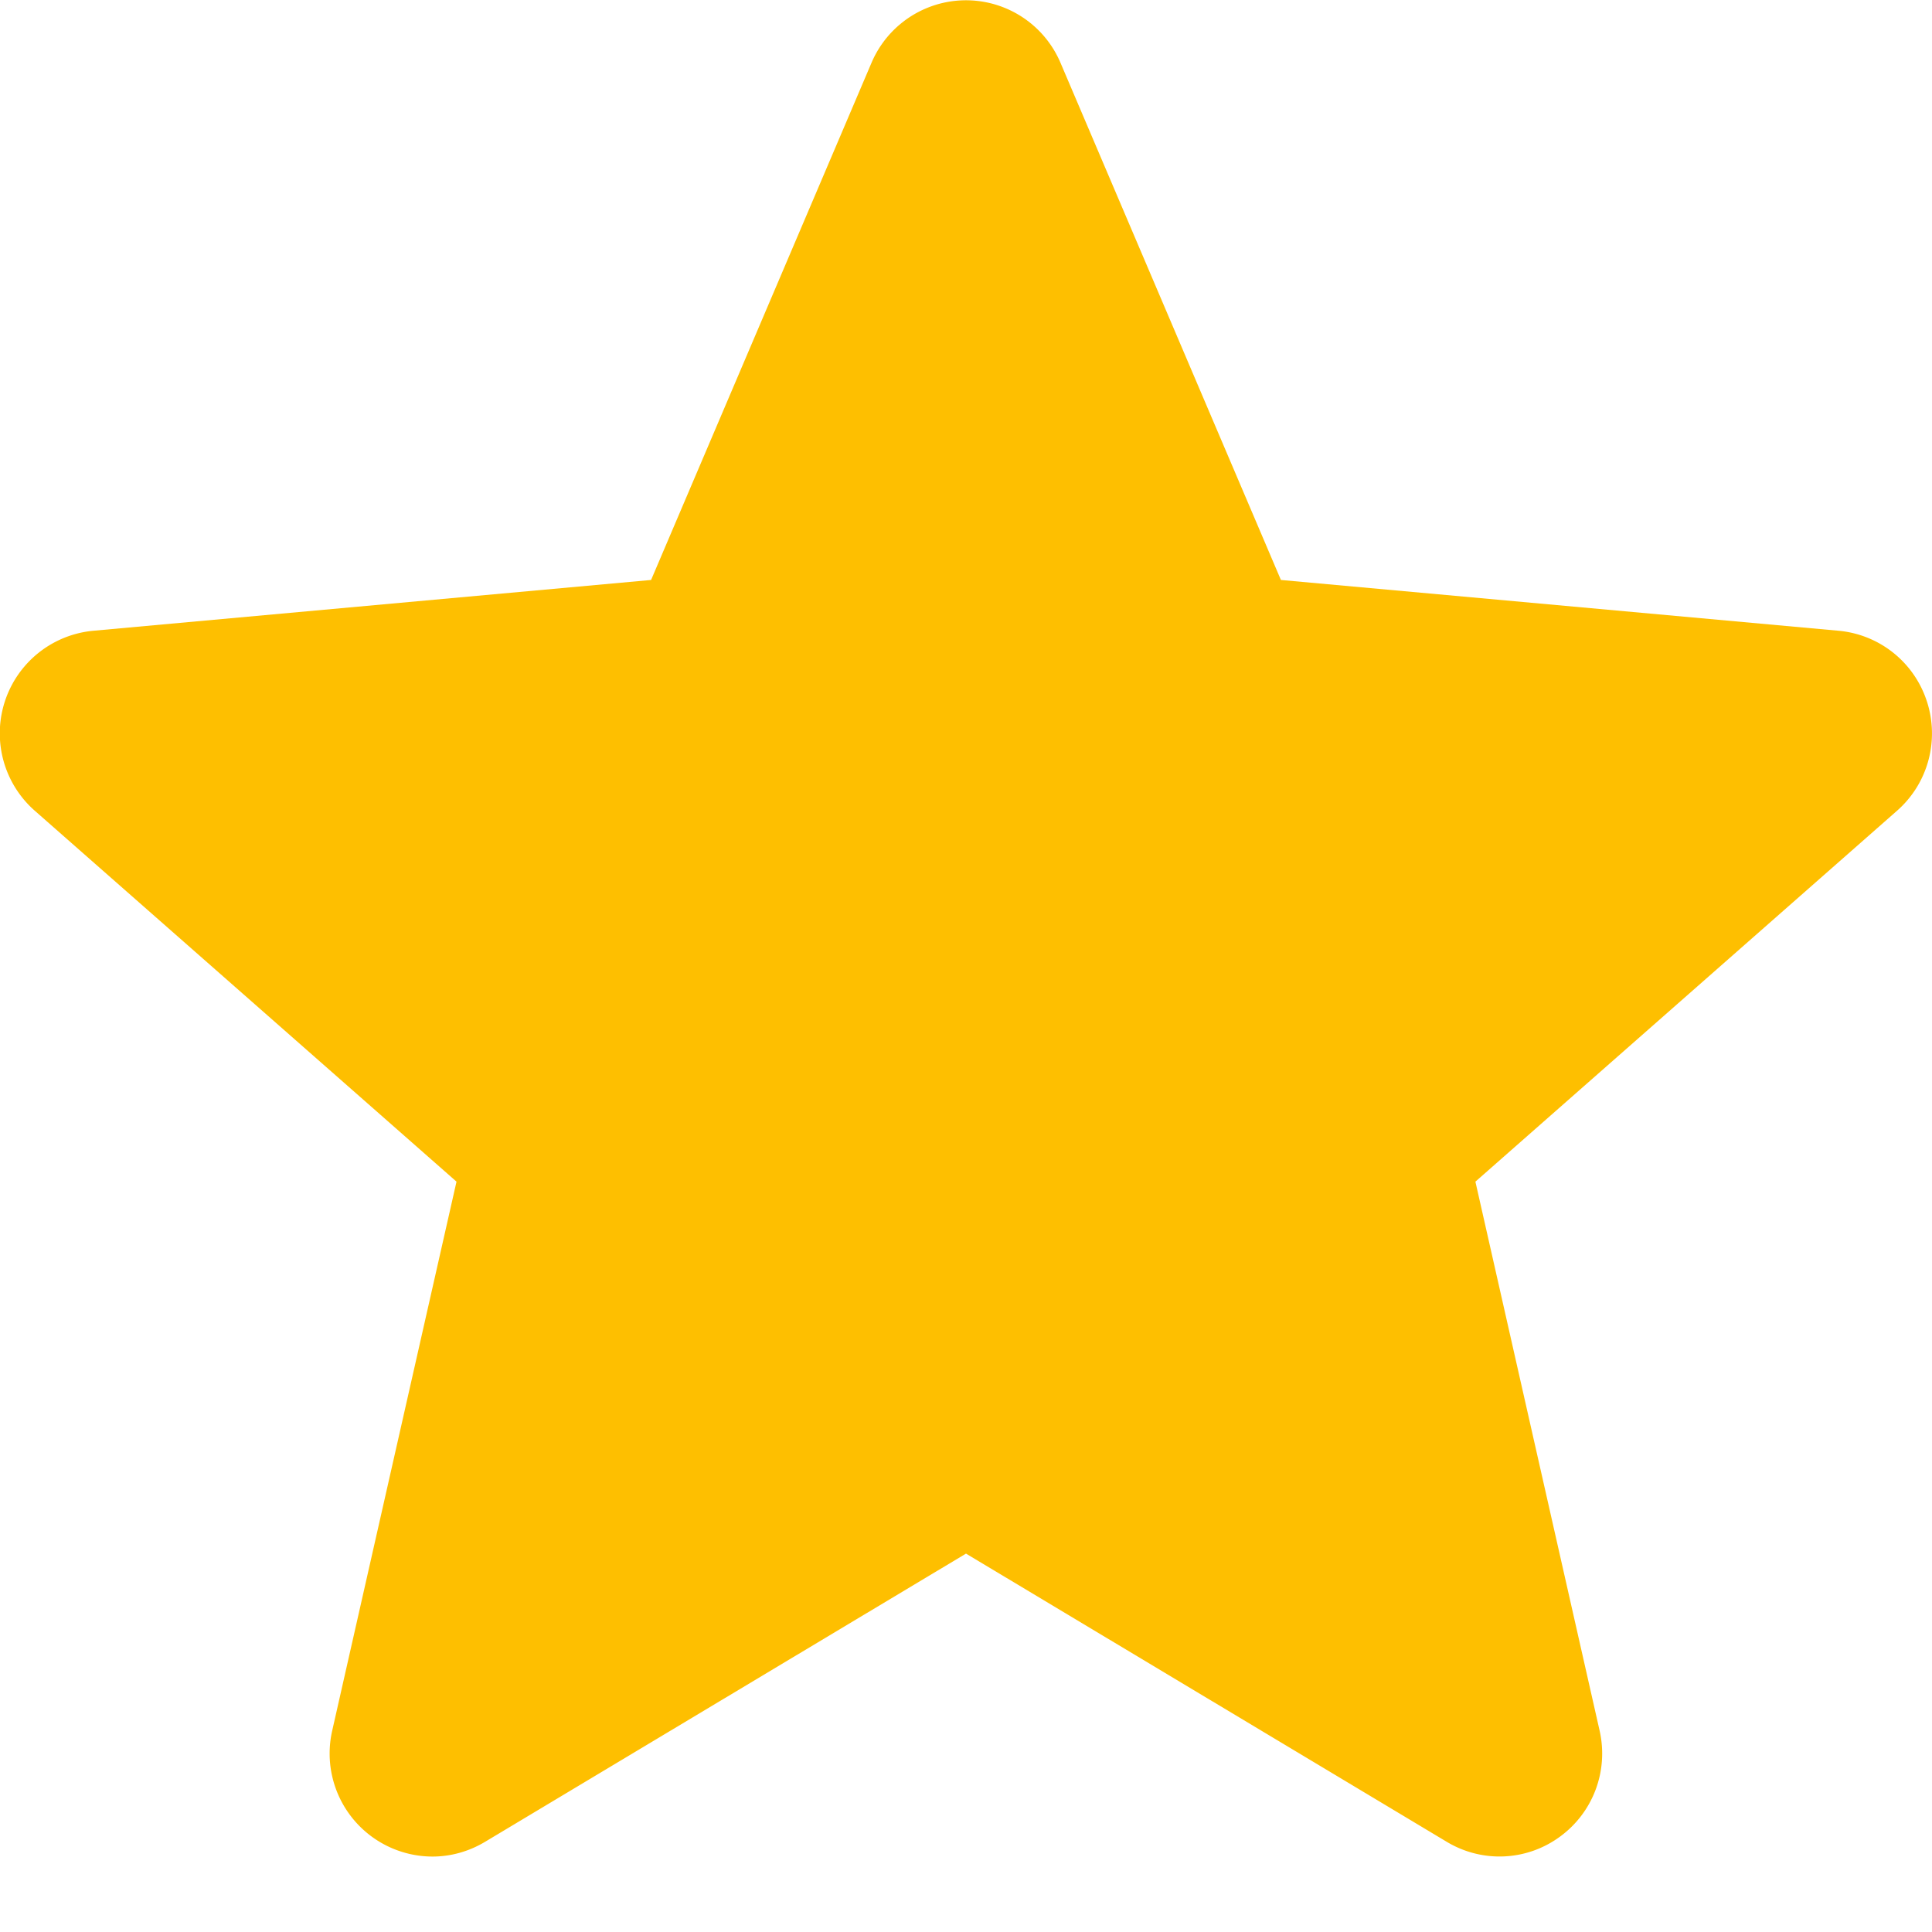 <svg xmlns="http://www.w3.org/2000/svg" width="21" height="21" viewBox="0 0 21 21"><g><g clip-path="url(#clip-86005131-A401-4198-84FD-1FF1D9280A4A)"><path fill="#febf00" d="M20.945 7.626a1.115 1.115 0 0 0-.96-.77l-6.062-.552L11.526.68A1.116 1.116 0 0 0 9.474.68L7.077 6.304l-6.062.552A1.12 1.12 0 0 0 .38 8.814l4.582 4.03-1.351 5.967A1.12 1.12 0 0 0 4.7 20.18c.198 0 .395-.054.572-.16l5.228-3.133 5.226 3.133c.383.23.865.21 1.227-.054.364-.264.533-.717.434-1.155l-1.35-5.967 4.58-4.029c.338-.295.466-.762.328-1.19z"/></g></g></svg>